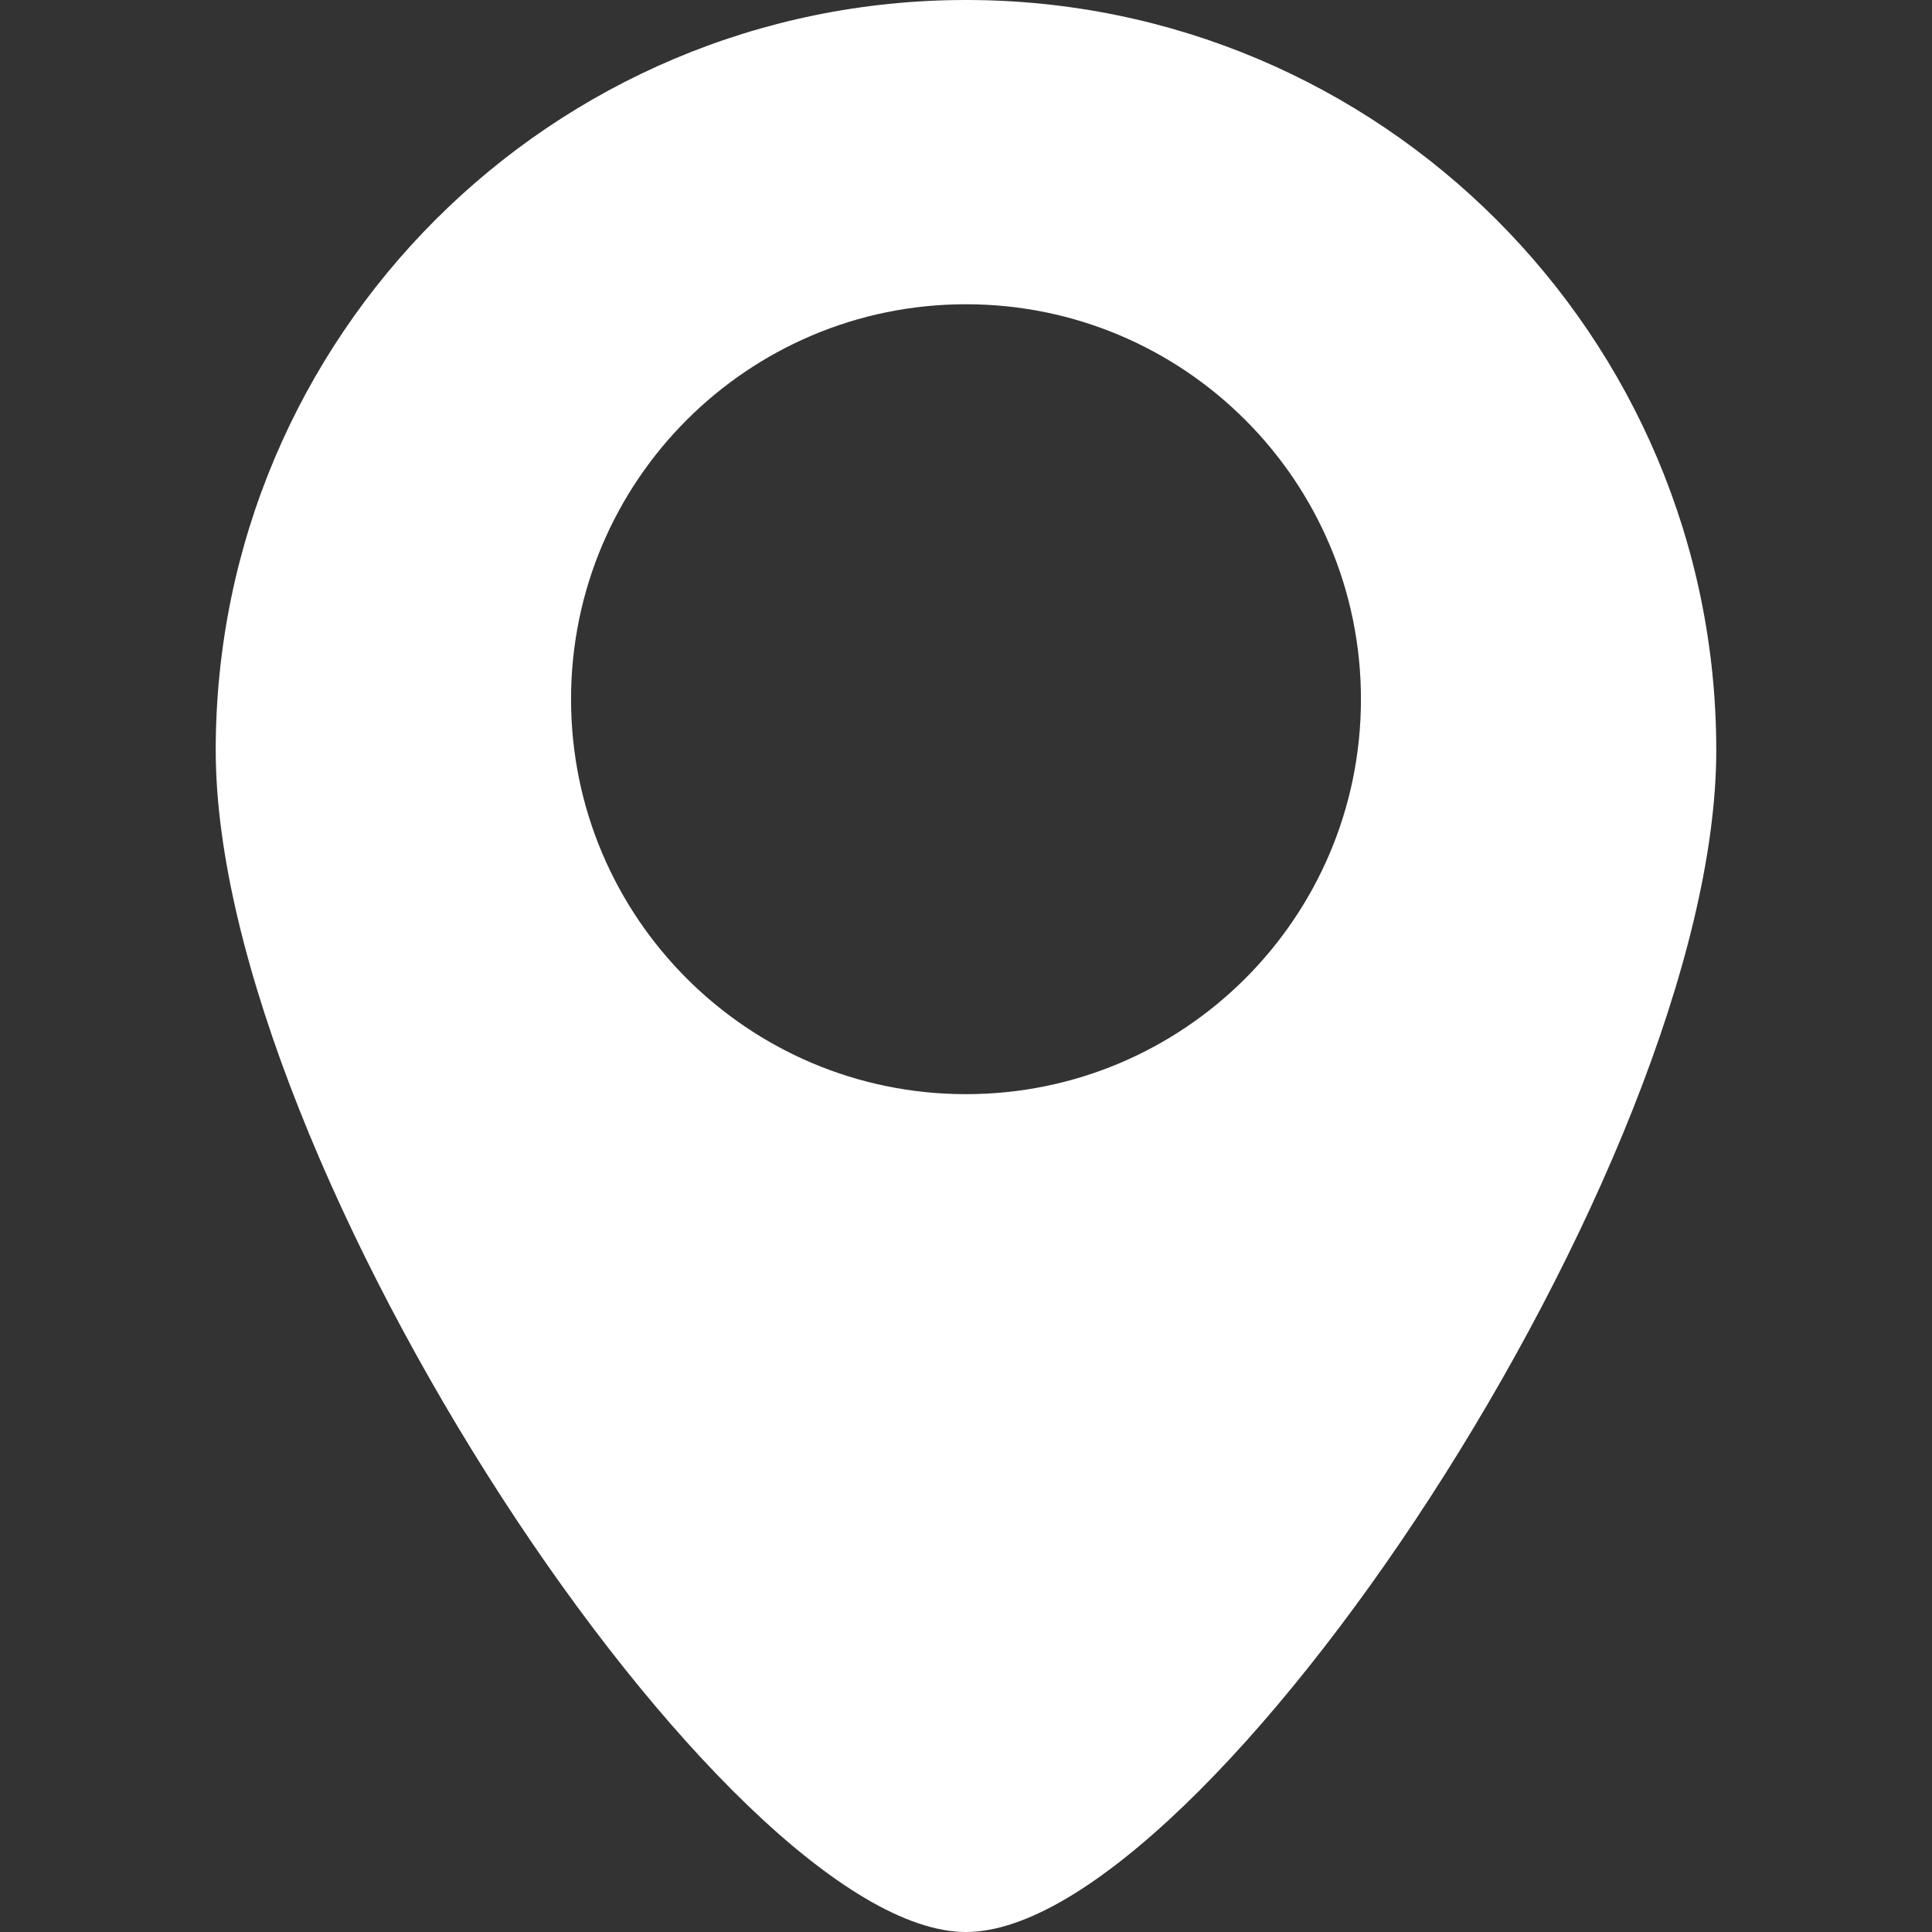 <?xml version="1.0" encoding="iso-8859-1"?>
<!-- Generator: Adobe Illustrator 18.0.0, SVG Export Plug-In . SVG Version: 6.00 Build 0)  -->
<!DOCTYPE svg PUBLIC "-//W3C//DTD SVG 1.1//EN" "http://www.w3.org/Graphics/SVG/1.1/DTD/svg11.dtd">
<svg version="1.1" id="Capa_1" xmlns="http://www.w3.org/2000/svg" xmlns:xlink="http://www.w3.org/1999/xlink" x="0px" y="0px"
	 viewBox="0 0 321.883 321.883" width="30px" height="30px" style="enable-background:new 0 0 321.883 321.883;" xml:space="preserve">
<rect x="0" y="0" width="321.883" height="321.883" fill="#333333" stroke="none"/>
<path fill="#FFF" d="M160.941,0c-69.035,0-125,55.964-125,125.001c0,69.035,85.187,196.882,125,196.882c39.813,0,125-127.847,125-196.882
	C285.941,55.964,229.977,0,160.941,0z M160.941,182.294c-36.341,0-65.801-29.46-65.801-65.802c0-36.34,29.46-65.801,65.801-65.801
	c36.341,0,65.801,29.461,65.801,65.801C226.742,152.834,197.282,182.294,160.941,182.294z"/>
<g>
</g>
<g>
</g>
<g>
</g>
<g>
</g>
<g>
</g>
<g>
</g>
<g>
</g>
<g>
</g>
<g>
</g>
<g>
</g>
<g>
</g>
<g>
</g>
<g>
</g>
<g>
</g>
<g>
</g>
</svg>
